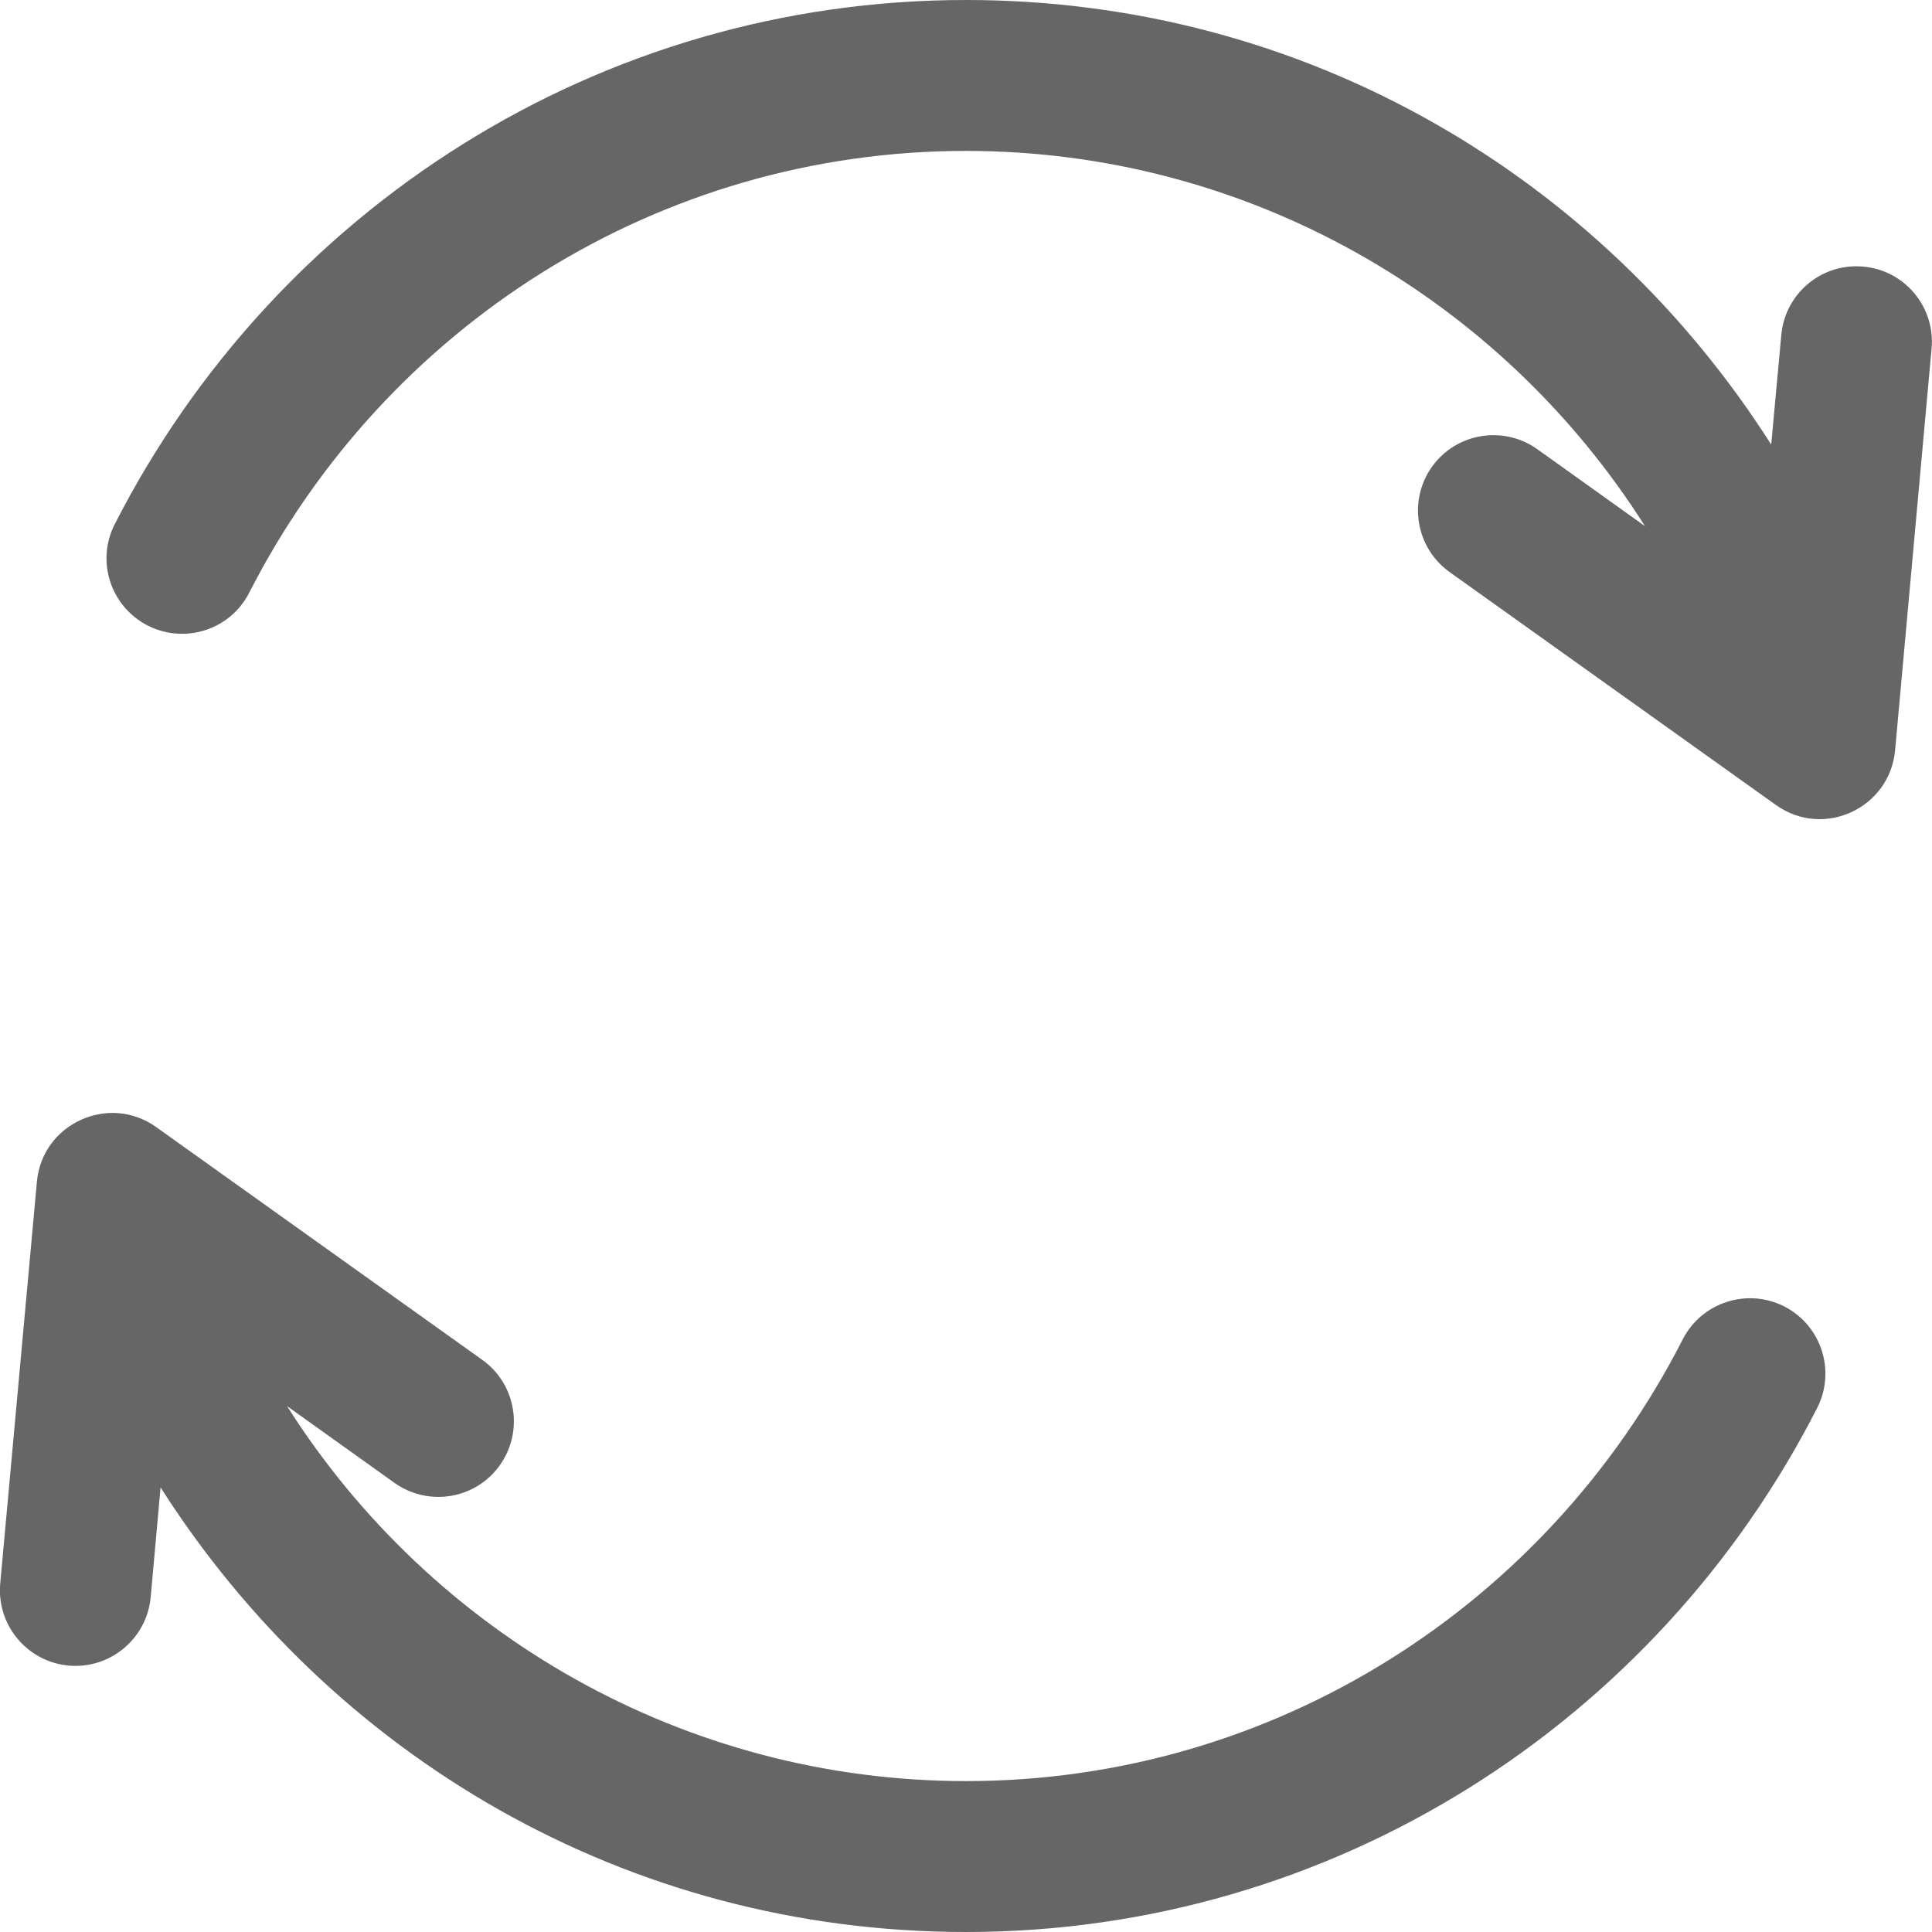 <svg width="9" height="9" viewBox="0 0 9 9" fill="none" xmlns="http://www.w3.org/2000/svg">
<g clip-path="url(#clip0)">
<path d="M8.68 1.242C8.487 1.224 8.316 1.366 8.298 1.56L8.251 2.071C7.461 0.83 6.089 0 4.5 0C2.79 0 1.283 0.976 0.535 2.441C0.446 2.614 0.515 2.825 0.688 2.914C0.861 3.002 1.073 2.934 1.161 2.761C1.794 1.521 3.065 0.703 4.5 0.703C5.807 0.703 6.987 1.384 7.663 2.451L7.162 2.093C7.004 1.98 6.784 2.016 6.671 2.174C6.558 2.332 6.595 2.552 6.753 2.665L8.273 3.75C8.496 3.909 8.803 3.764 8.828 3.496L8.998 1.624C9.016 1.43 8.873 1.259 8.68 1.242Z" fill="#666666"/>
<path d="M8.312 6.086C8.139 5.998 7.927 6.067 7.839 6.239C7.206 7.479 5.934 8.297 4.5 8.297C3.193 8.297 2.013 7.616 1.337 6.55L1.838 6.908C1.996 7.02 2.216 6.984 2.328 6.826C2.441 6.668 2.405 6.448 2.247 6.335L0.727 5.25C0.507 5.093 0.197 5.234 0.172 5.504L0.001 7.377C-0.016 7.57 0.126 7.741 0.32 7.759C0.513 7.776 0.684 7.634 0.702 7.44L0.748 6.929C1.539 8.171 2.91 9 4.5 9C6.21 9 7.717 8.024 8.465 6.559C8.553 6.386 8.485 6.175 8.312 6.086Z" fill="#666666"/>
</g>
<defs>
<clipPath id="clip0">
<rect width="9" height="9" fill="white"/>
</clipPath>
</defs>
</svg>
